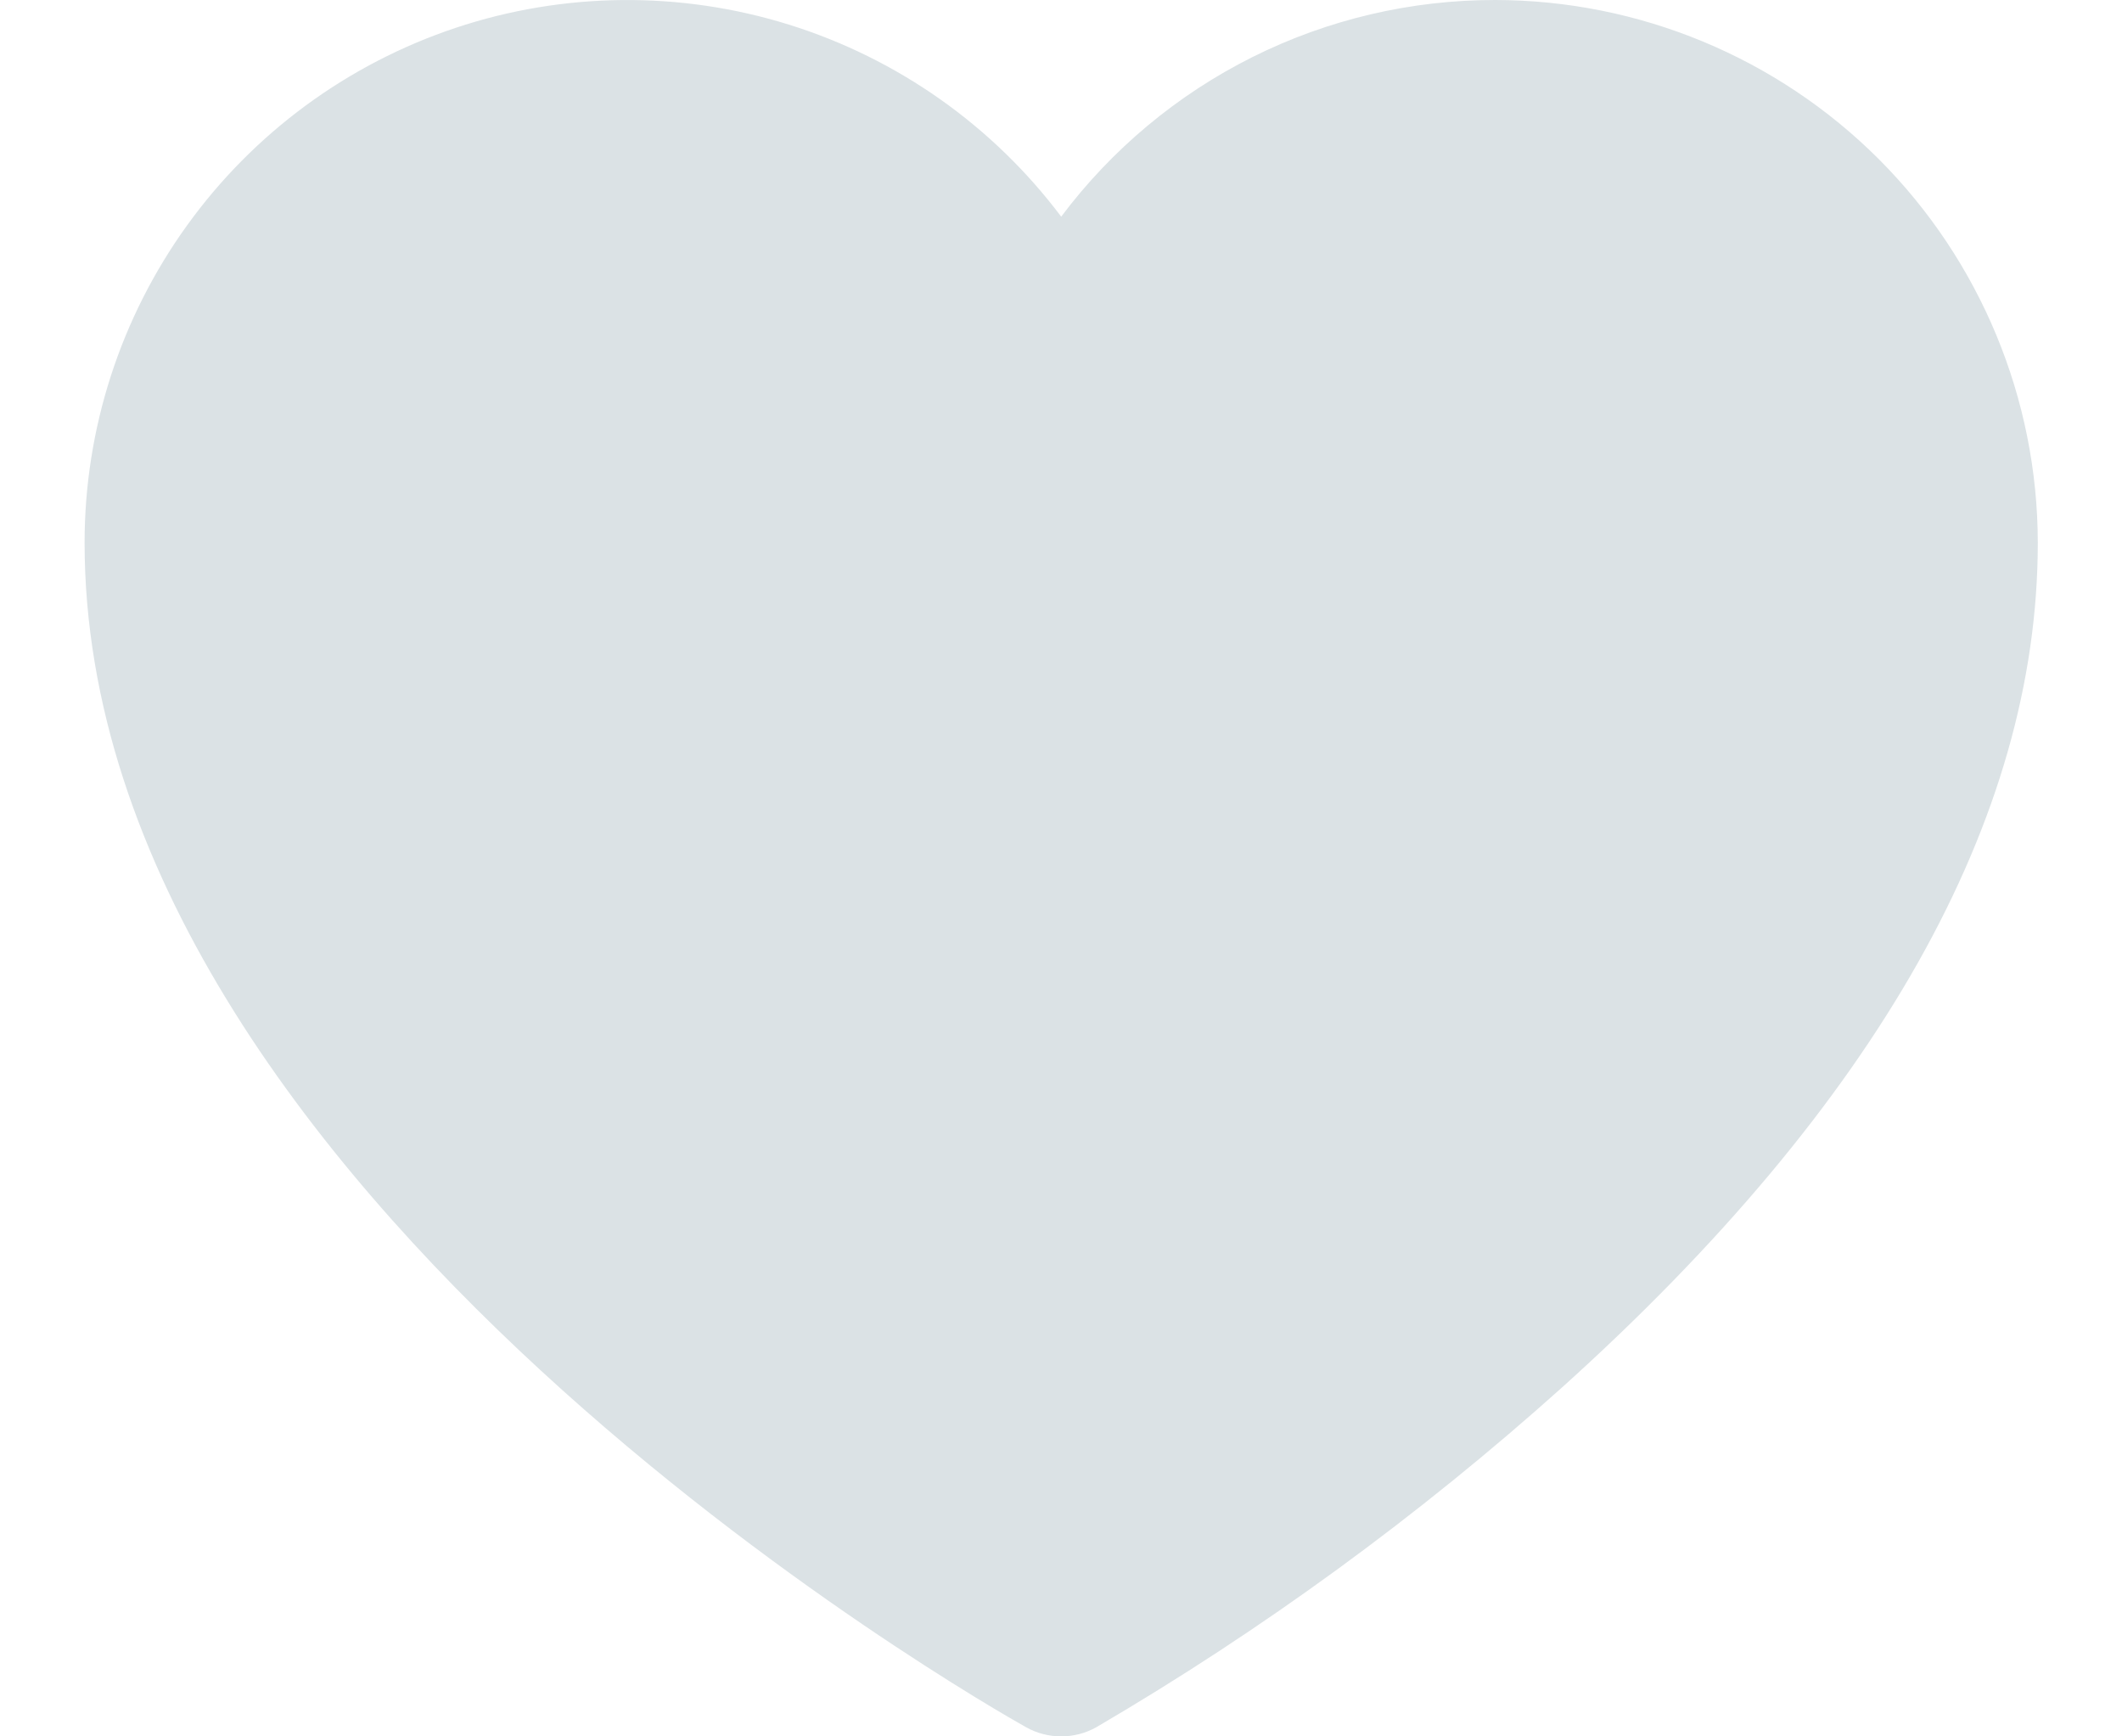 <svg width="22" height="18" viewBox="0 0 22 18" fill="#000" xmlns="http://www.w3.org/2000/svg">
<path d="M15.502 8.2786e-06C14.629 -0.001 13.767 0.201 12.986 0.591C12.205 0.981 11.526 1.548 11.002 2.246C10.293 1.303 9.305 0.606 8.178 0.255C7.051 -0.096 5.842 -0.084 4.723 0.289C3.603 0.663 2.629 1.379 1.939 2.337C1.249 3.294 0.877 4.445 0.877 5.625C0.877 12.362 10.237 17.681 10.636 17.904C10.747 17.967 10.874 18 11.002 18C11.13 18 11.257 17.967 11.368 17.904C13.09 16.896 14.706 15.717 16.191 14.386C19.466 11.438 21.127 8.49 21.127 5.625C21.125 4.134 20.532 2.704 19.478 1.649C18.423 0.595 16.993 0.002 15.502 8.2786e-06V8.2786e-06Z" fill="#DBE2E5"/>
</svg>
